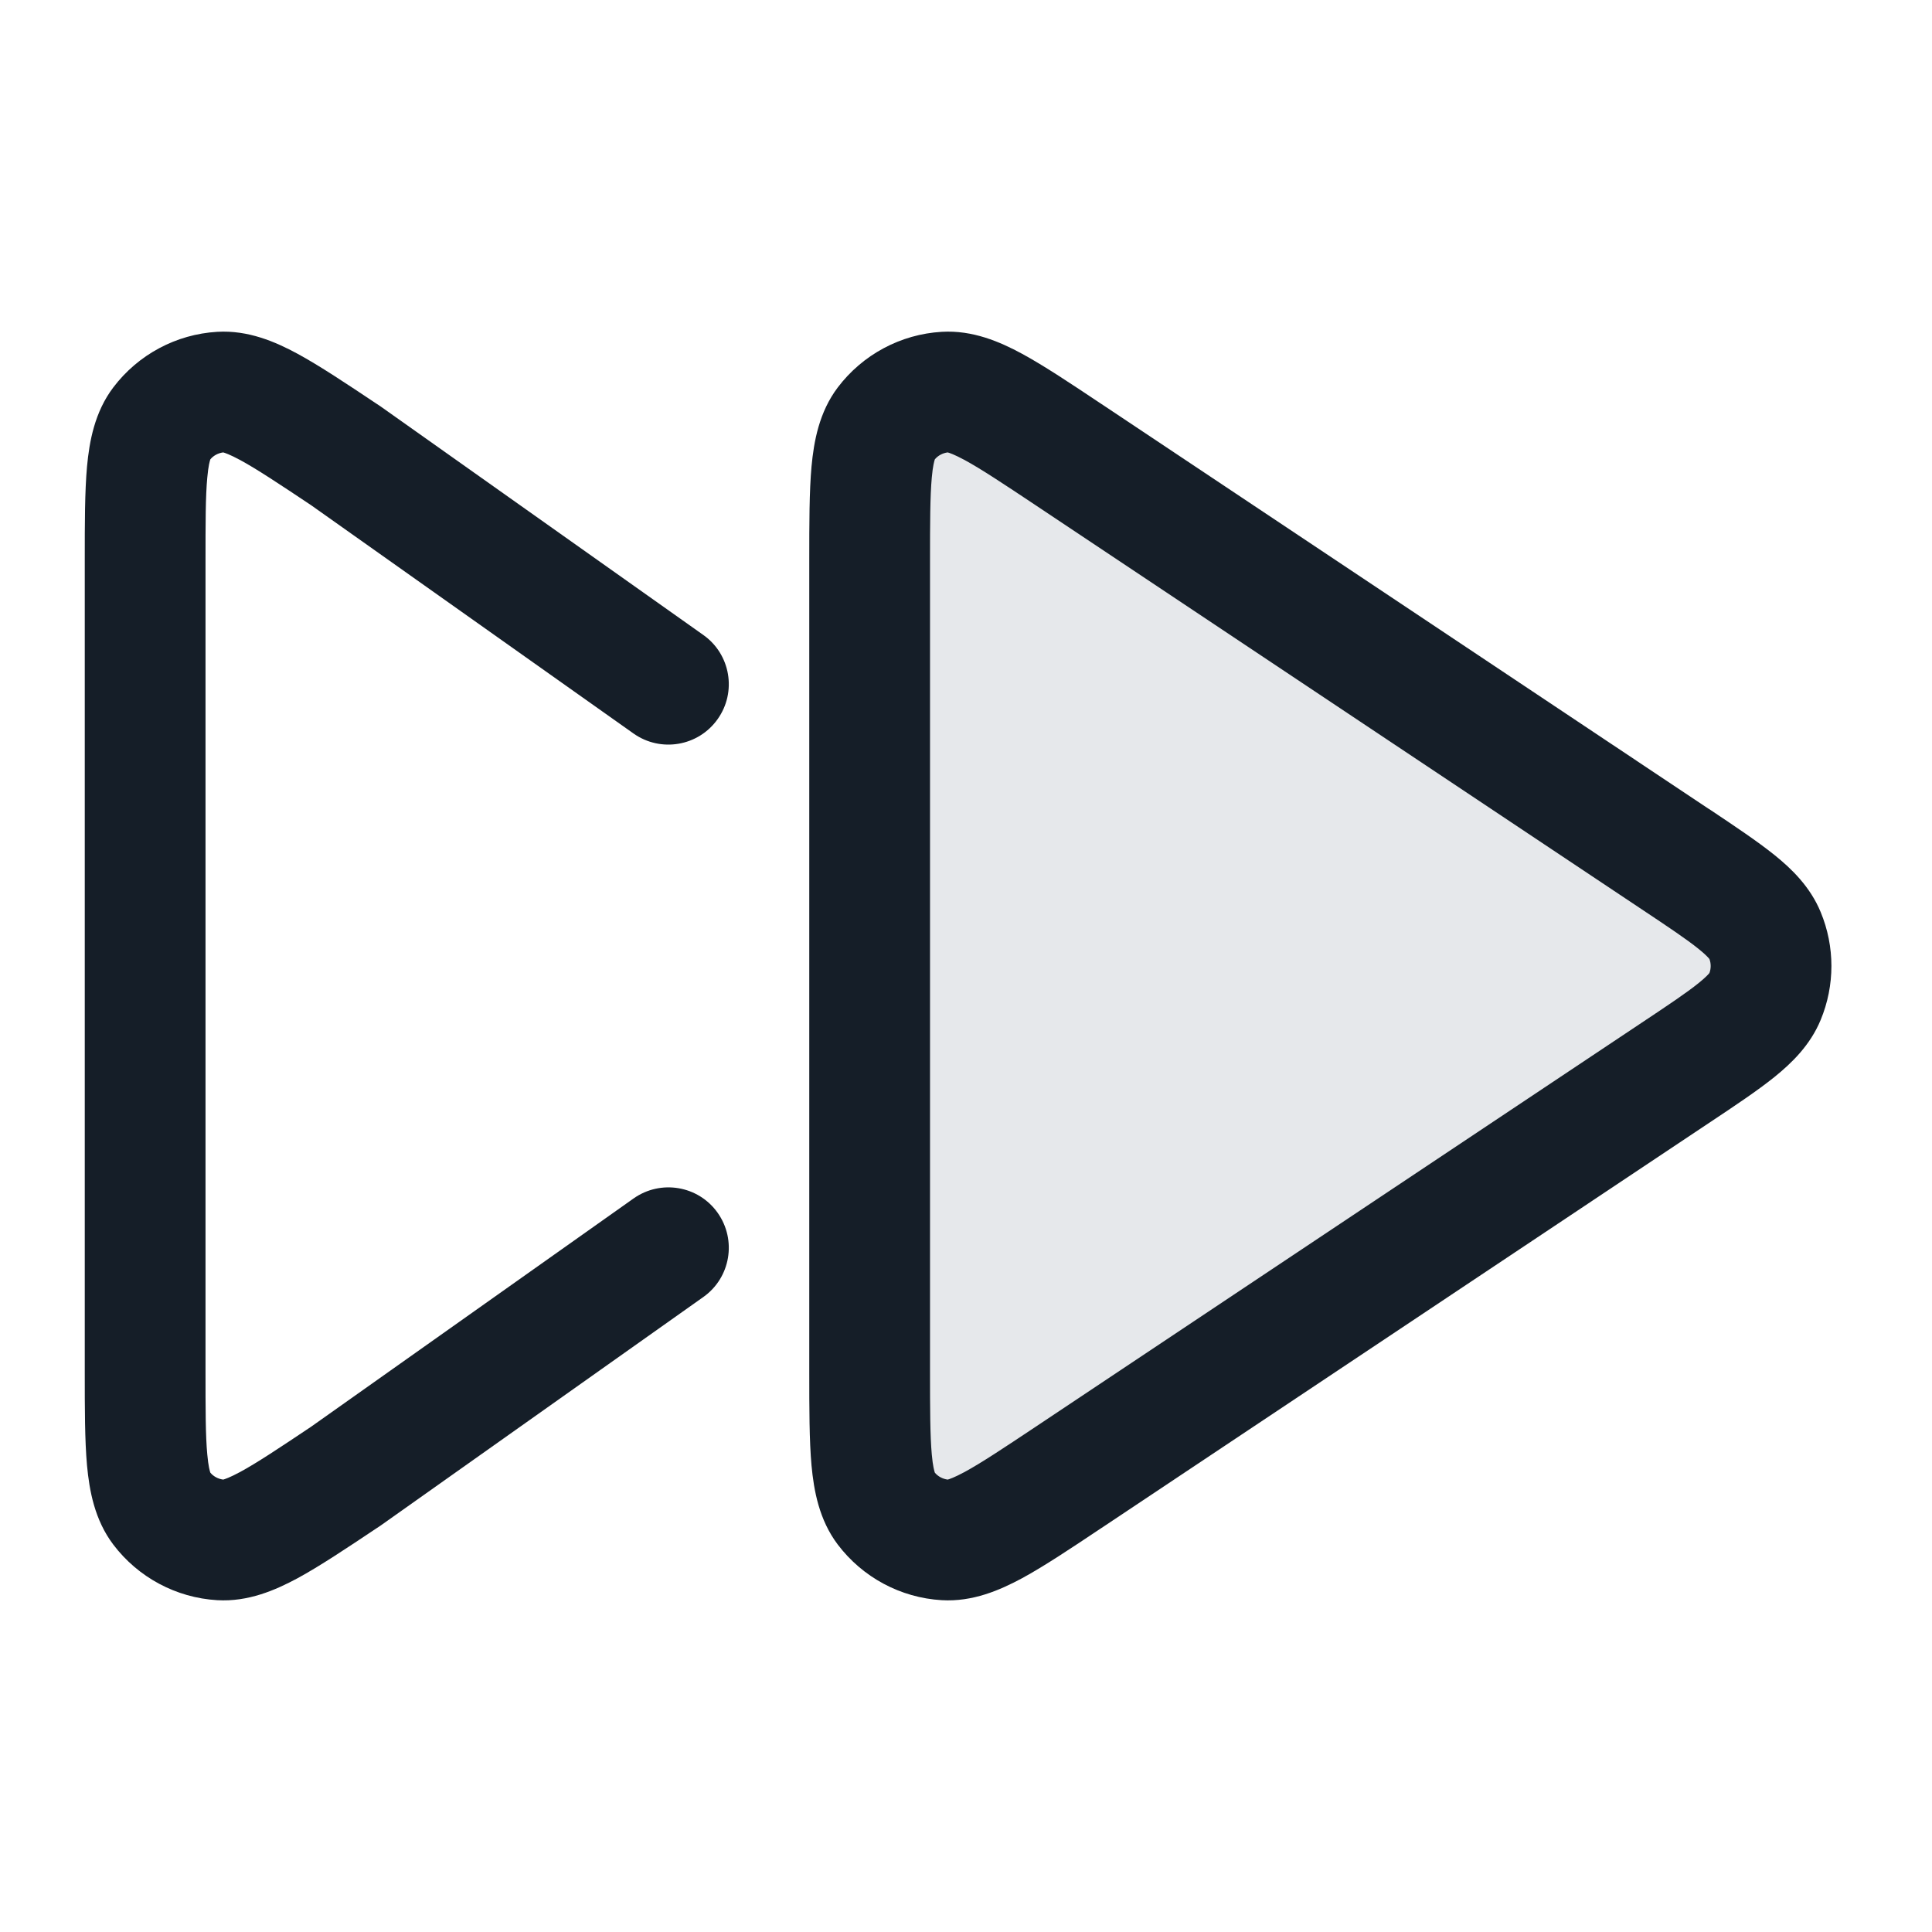 <svg xmlns="http://www.w3.org/2000/svg" viewBox="0 0 24 24">
  <defs/>
  <path fill="#636F7E" opacity="0.16" d="M10.803,6.989 L10.803,10 L10.803,12 L10.803,14 L10.803,17.01 C10.803,17.982 10.803,18.467 11.005,18.735 C11.182,18.968 11.451,19.112 11.743,19.13 C12.078,19.15 12.482,18.88 13.29,18.342 L20.806,13.331 C21.474,12.886 21.808,12.664 21.924,12.383 C22.026,12.138 22.026,11.862 21.924,11.617 C21.808,11.336 21.474,11.114 20.806,10.669 L13.29,5.658 C12.482,5.12 12.078,4.85 11.743,4.87 C11.451,4.888 11.182,5.032 11.005,5.265 C10.803,5.533 10.803,6.018 10.803,6.989 Z"/>
  <path fill="#151E28" d="M12.697,4.395 C12.971,4.544 13.298,4.762 13.677,5.015 L13.706,5.034 L21.222,10.045 L21.249,10.062 C21.56,10.27 21.834,10.453 22.043,10.621 C22.258,10.794 22.487,11.016 22.617,11.33 C22.795,11.759 22.795,12.241 22.617,12.67 C22.487,12.984 22.258,13.205 22.043,13.379 C21.834,13.547 21.56,13.73 21.249,13.937 L21.222,13.955 L13.706,18.966 L13.677,18.985 C13.298,19.238 12.971,19.456 12.697,19.605 C12.422,19.753 12.083,19.901 11.698,19.878 C11.188,19.848 10.716,19.595 10.407,19.187 C10.175,18.88 10.11,18.516 10.081,18.205 C10.053,17.894 10.053,17.501 10.053,17.045 L10.053,6.955 C10.053,6.499 10.053,6.106 10.081,5.795 C10.11,5.484 10.175,5.12 10.407,4.813 C10.716,4.405 11.188,4.152 11.698,4.122 C12.083,4.099 12.422,4.246 12.697,4.395 Z M11.982,5.714 C11.852,5.644 11.791,5.625 11.773,5.62 C11.711,5.628 11.653,5.658 11.613,5.706 C11.607,5.723 11.588,5.785 11.575,5.932 C11.554,6.166 11.553,6.489 11.553,6.989 L11.553,17.01 C11.553,17.511 11.554,17.834 11.575,18.068 C11.588,18.215 11.607,18.277 11.613,18.294 C11.653,18.342 11.711,18.372 11.773,18.38 C11.791,18.375 11.852,18.356 11.982,18.286 C12.188,18.174 12.458,17.995 12.874,17.718 L20.39,12.707 C20.736,12.477 20.952,12.332 21.101,12.212 C21.193,12.138 21.226,12.098 21.235,12.087 C21.256,12.031 21.256,11.969 21.235,11.913 C21.226,11.902 21.193,11.862 21.101,11.788 C20.952,11.668 20.736,11.523 20.39,11.293 L12.874,6.282 C12.458,6.005 12.188,5.826 11.982,5.714 Z M3.865,6.276 C3.454,6.002 3.187,5.825 2.982,5.714 C2.852,5.644 2.791,5.625 2.773,5.62 C2.711,5.628 2.653,5.658 2.613,5.706 C2.607,5.723 2.588,5.785 2.575,5.932 C2.553,6.166 2.553,6.489 2.553,6.989 L2.553,17.01 C2.553,17.511 2.553,17.834 2.575,18.068 C2.588,18.215 2.607,18.277 2.613,18.294 C2.653,18.342 2.711,18.372 2.773,18.38 C2.791,18.375 2.852,18.356 2.982,18.286 C3.187,18.175 3.454,17.998 3.865,17.723 L7.87,14.888 C8.208,14.649 8.676,14.728 8.915,15.066 C9.155,15.405 9.075,15.873 8.737,16.112 L4.724,18.954 L4.706,18.966 L4.677,18.985 C4.298,19.238 3.971,19.456 3.697,19.605 C3.422,19.753 3.083,19.901 2.698,19.878 C2.188,19.848 1.716,19.595 1.407,19.187 C1.175,18.88 1.11,18.516 1.081,18.205 C1.053,17.894 1.053,17.501 1.053,17.045 L1.053,6.955 C1.053,6.499 1.053,6.106 1.081,5.795 C1.11,5.484 1.175,5.12 1.407,4.813 C1.716,4.405 2.188,4.152 2.698,4.122 C3.083,4.099 3.422,4.246 3.697,4.395 C3.971,4.544 4.298,4.762 4.677,5.015 L4.706,5.034 L4.724,5.046 L8.737,7.888 C9.075,8.127 9.155,8.595 8.915,8.933 C8.676,9.271 8.208,9.351 7.87,9.112 Z"/>
</svg>

